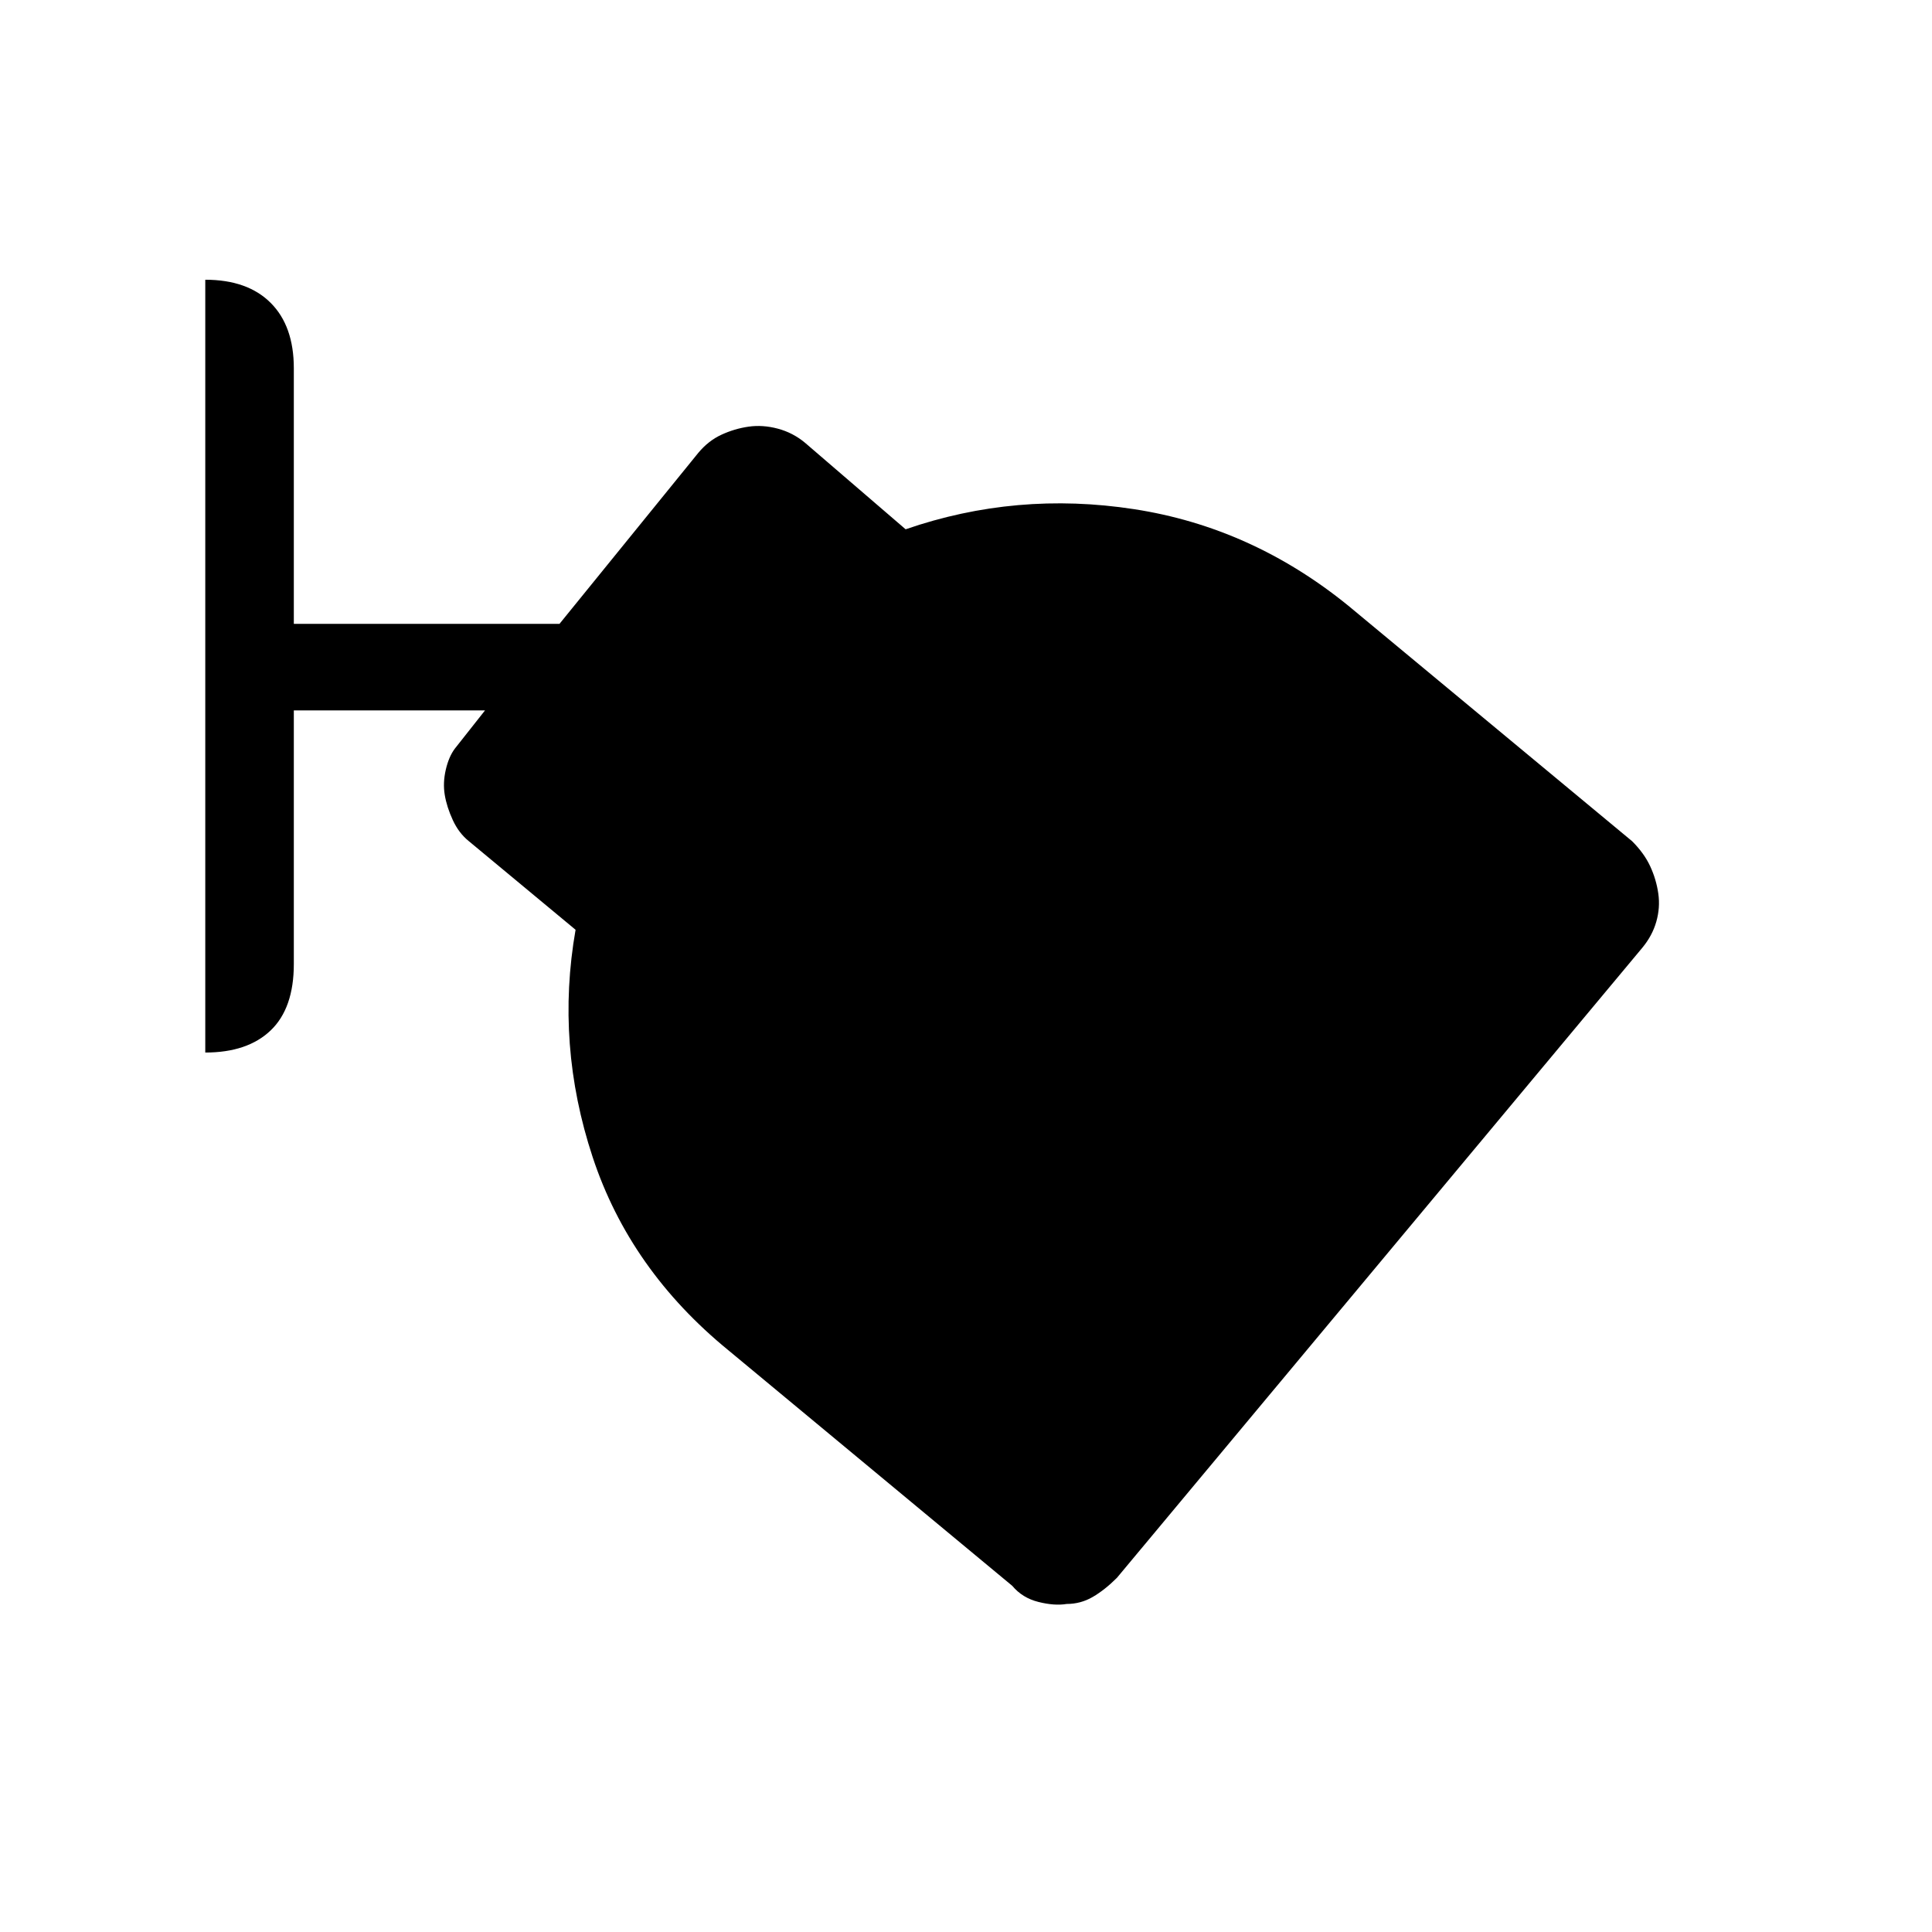 <svg xmlns="http://www.w3.org/2000/svg" height="48" width="48"><path d="M26.5 39.85q-.3.05-.7-.05-.4-.1-.65-.4l-7.05-5.85q-2.45-2-3.375-4.8-.925-2.8-.425-5.65l-2.65-2.2q-.25-.2-.4-.525-.15-.325-.2-.625-.05-.3.025-.625.075-.325.225-.525l.75-.95H7.3v6.3q0 1.1-.575 1.65-.575.55-1.625.55V6.95q1.05 0 1.625.575T7.3 9.15v6.35h6.6l3.45-4.25q.25-.3.575-.45.325-.15.675-.2.35-.05.725.05T20 11l2.5 2.15q2.75-.95 5.675-.5 2.925.45 5.325 2.4l7.05 5.85q.3.3.45.625.15.325.2.675.05.35-.05.7t-.35.65L27.75 39.2q-.3.3-.6.475t-.65.175Z"/></svg>